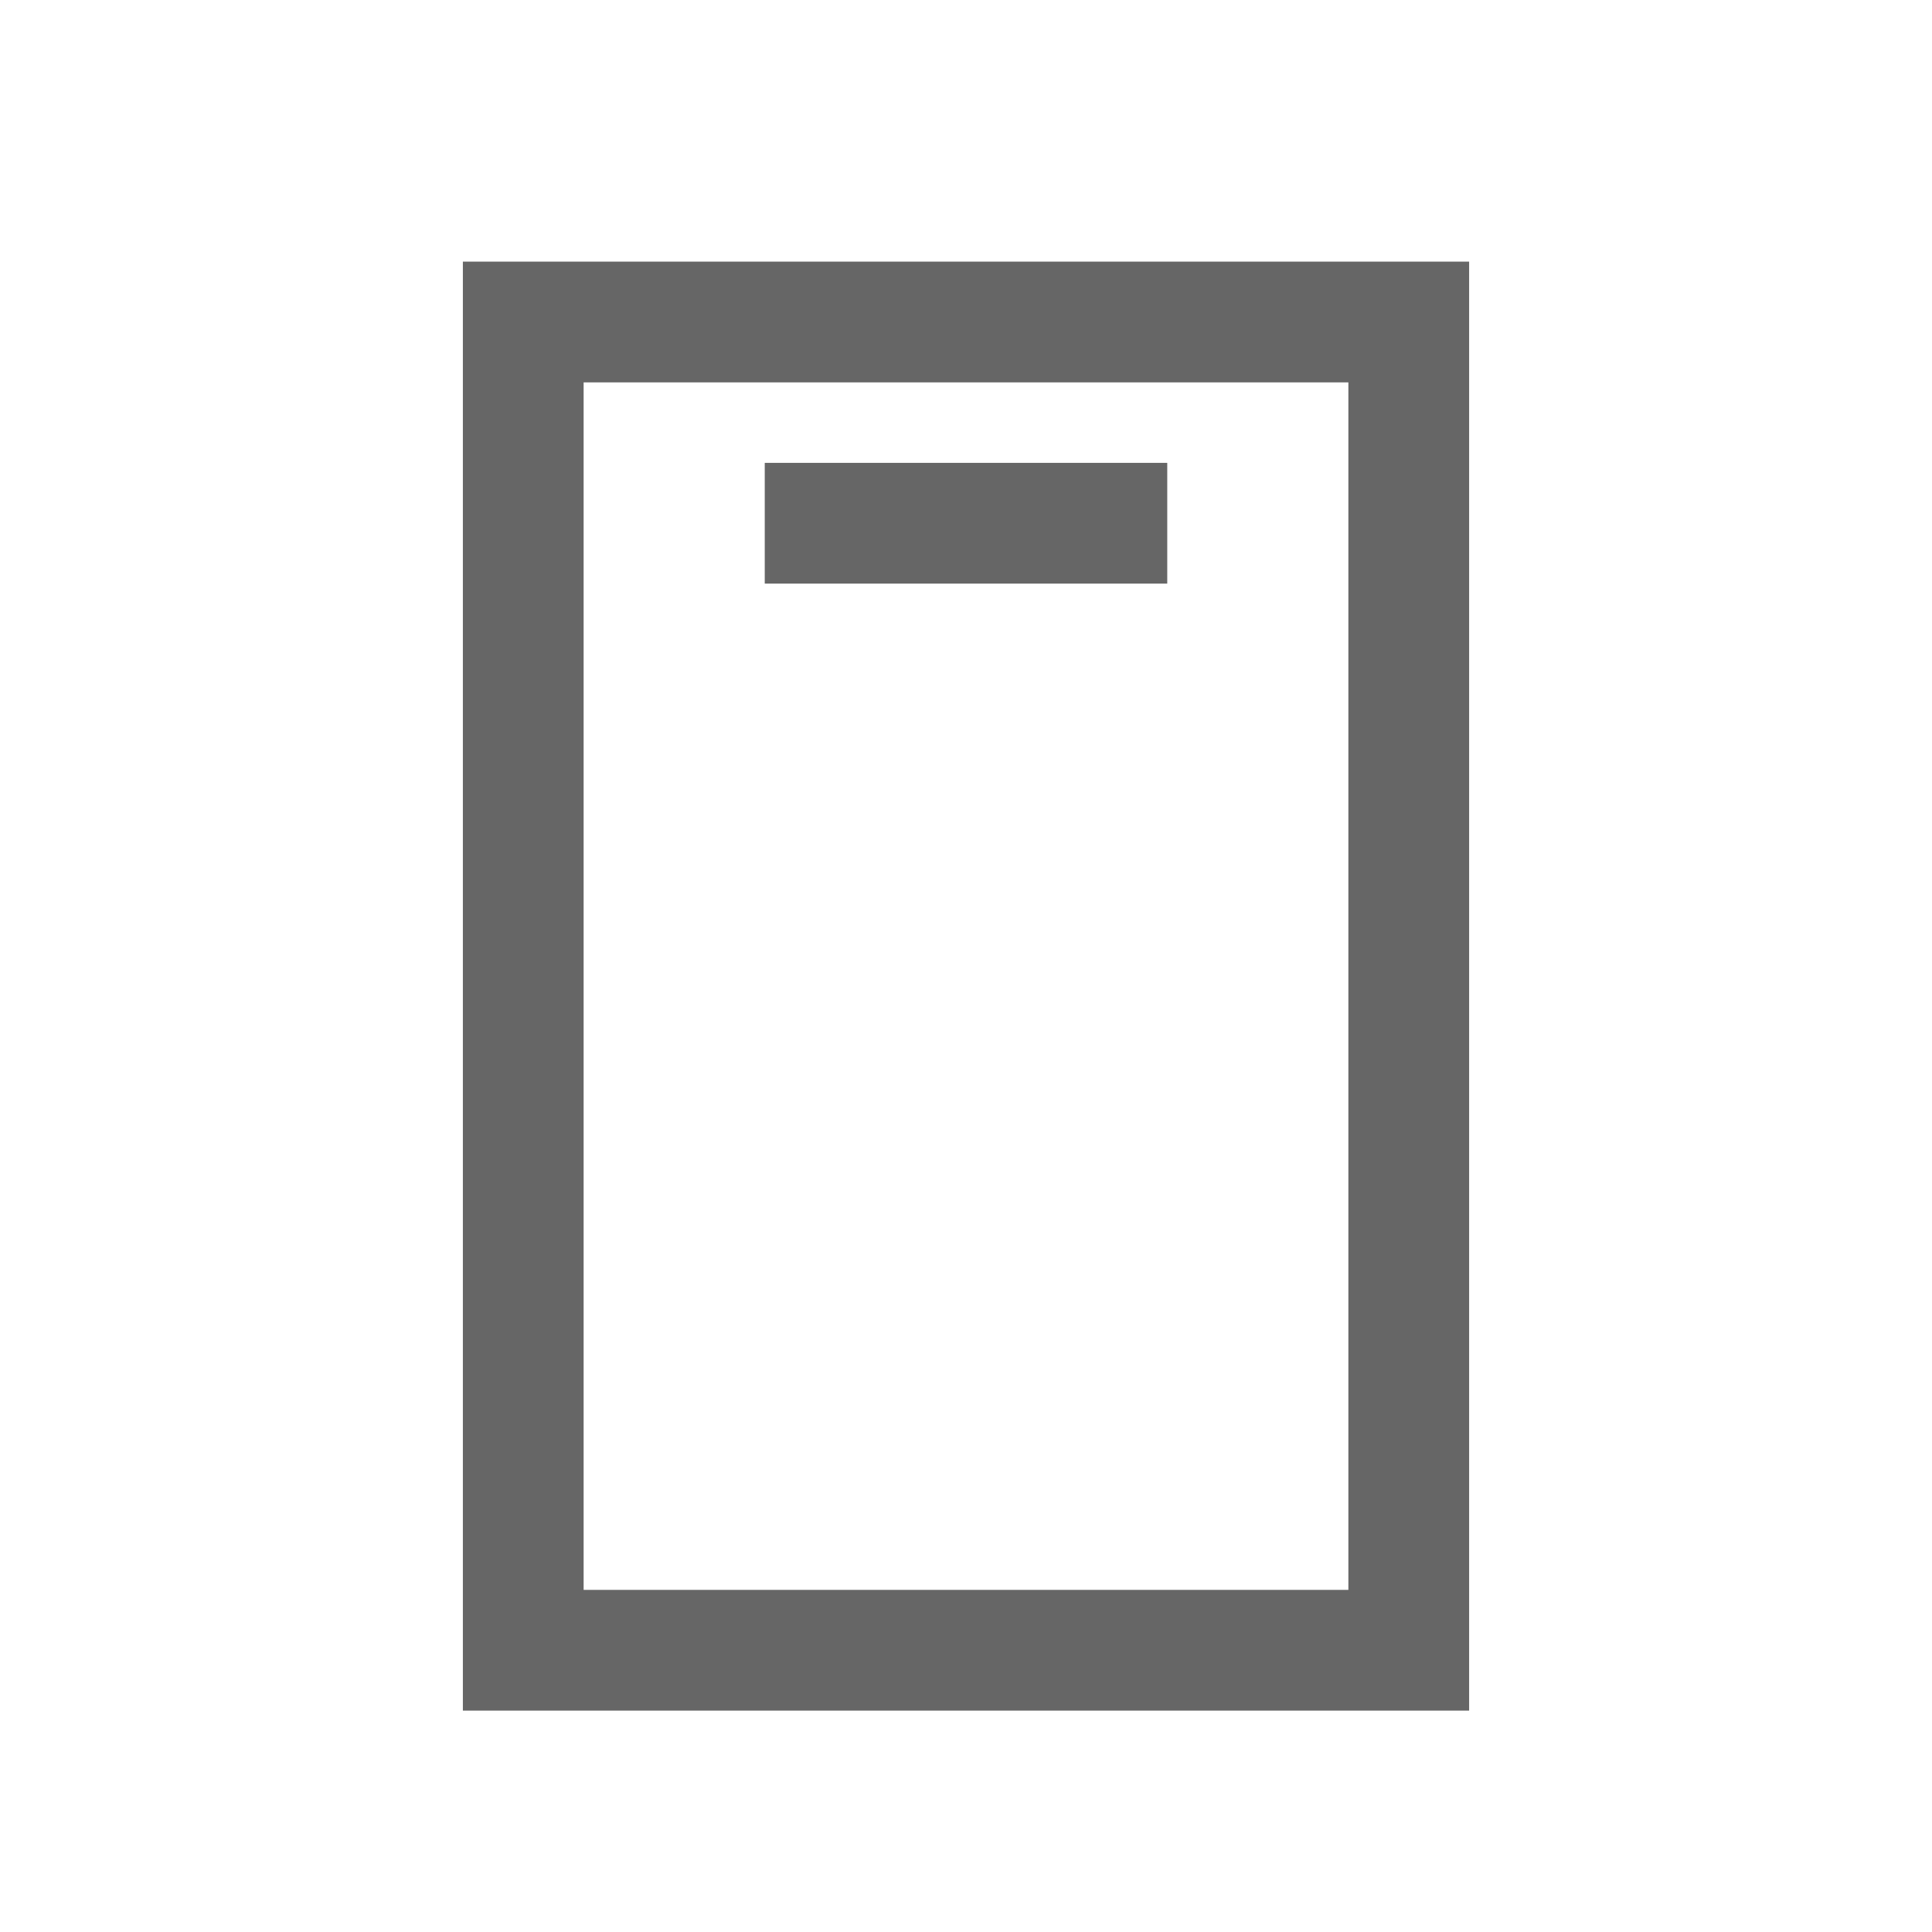 <svg width="48" height="48" viewBox="0 0 48 48" fill="none" xmlns="http://www.w3.org/2000/svg">
<path d="M35 8H13V41H35V8Z" stroke="#666666" stroke-width="3"/>
<path d="M19 13H29" stroke="#666666" stroke-width="3" stroke-linejoin="bevel"/>
</svg>
